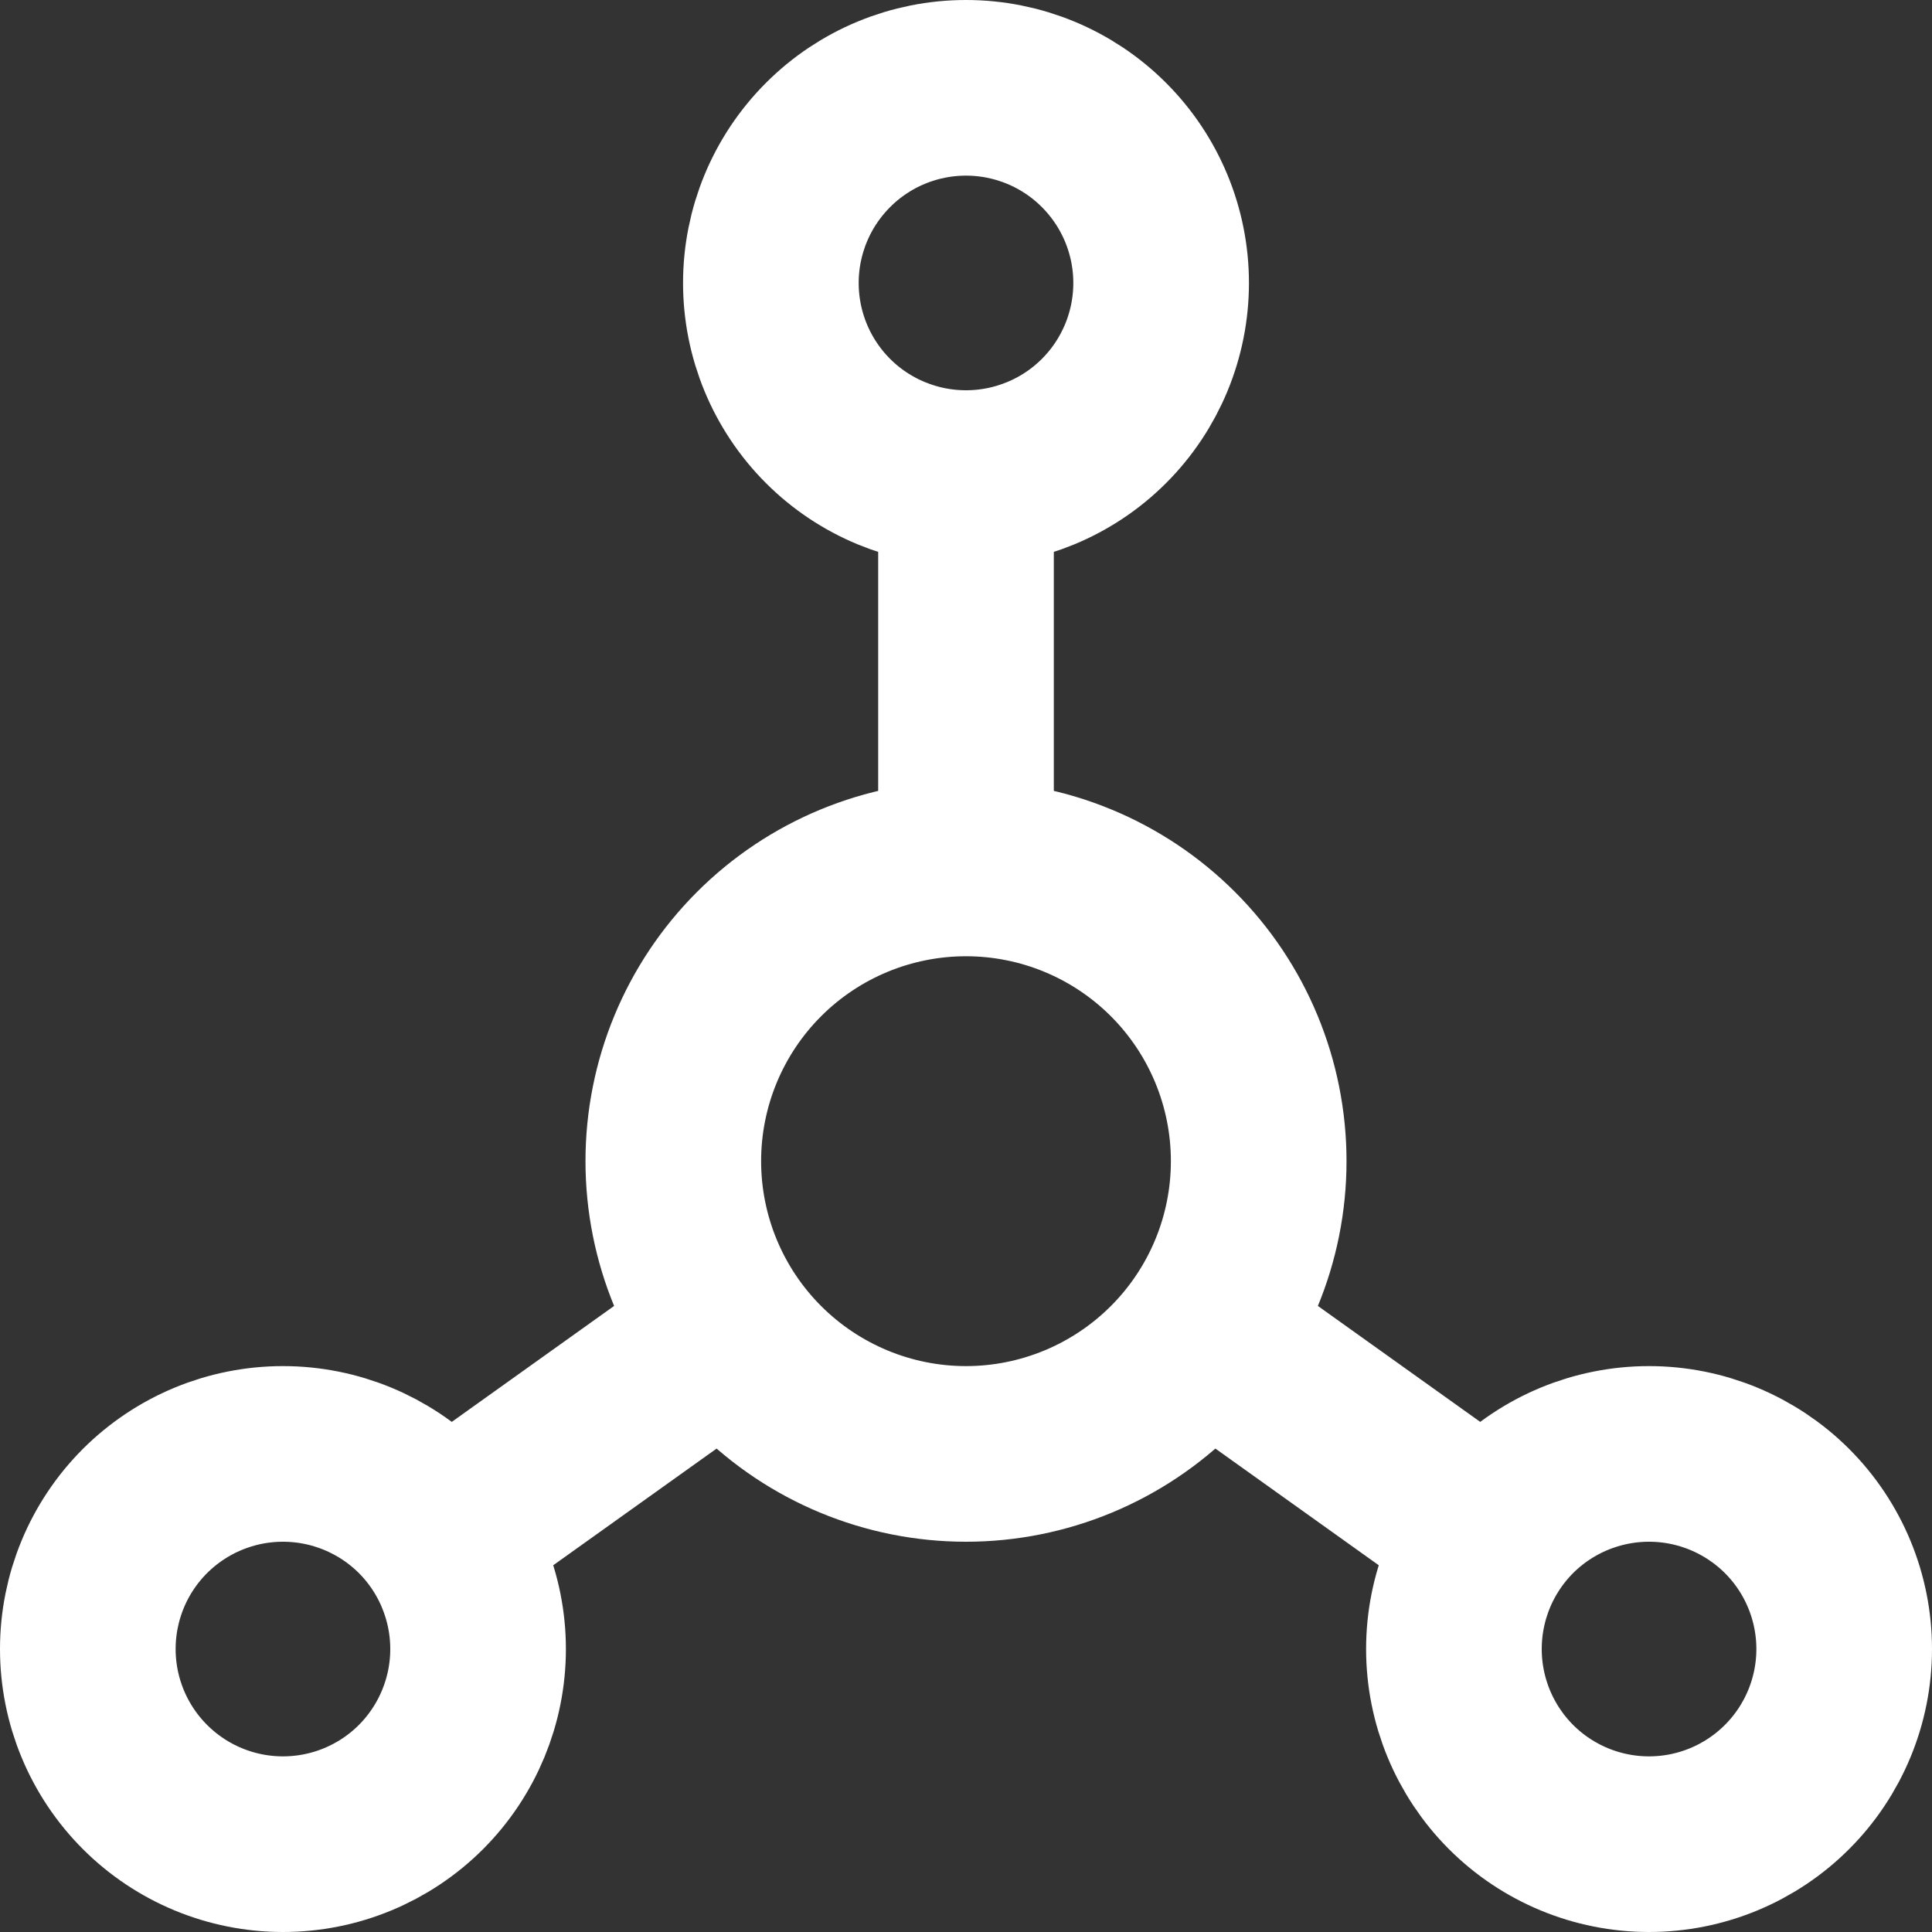 <svg width="22" height="22" viewBox="0 0 22 22" fill="none" xmlns="http://www.w3.org/2000/svg">
<rect x="0" y="0" width="22" height="22" fill="#333333" stroke="none"/>
<path d="M11 5.444C10.411 5.444 9.845 5.21 9.429 4.794C9.012 4.377 8.778 3.812 8.778 3.222C8.778 2.633 9.012 2.068 9.429 1.651C9.845 1.234 10.411 1 11 1C11.589 1 12.155 1.234 12.571 1.651C12.988 2.068 13.222 2.633 13.222 3.222C13.222 3.812 12.988 4.377 12.571 4.794C12.155 5.21 11.589 5.444 11 5.444ZM11 5.444V9.889M11 9.889C11.884 9.889 12.732 10.24 13.357 10.865C13.982 11.49 14.333 12.338 14.333 13.222C14.333 14.106 13.982 14.954 13.357 15.579C12.732 16.204 11.884 16.556 11 16.556C10.116 16.556 9.268 16.204 8.643 15.579C8.018 14.954 7.667 14.106 7.667 13.222C7.667 12.338 8.018 11.49 8.643 10.865C9.268 10.24 10.116 9.889 11 9.889ZM5.111 17.444L8.222 15.222M16.889 17.444L13.778 15.222M1 18.778C1 19.367 1.234 19.932 1.651 20.349C2.068 20.766 2.633 21 3.222 21C3.812 21 4.377 20.766 4.794 20.349C5.21 19.932 5.444 19.367 5.444 18.778C5.444 18.188 5.21 17.623 4.794 17.206C4.377 16.79 3.812 16.556 3.222 16.556C2.633 16.556 2.068 16.79 1.651 17.206C1.234 17.623 1 18.188 1 18.778ZM16.556 18.778C16.556 19.367 16.79 19.932 17.206 20.349C17.623 20.766 18.188 21 18.778 21C19.367 21 19.932 20.766 20.349 20.349C20.766 19.932 21 19.367 21 18.778C21 18.188 20.766 17.623 20.349 17.206C19.932 16.79 19.367 16.556 18.778 16.556C18.188 16.556 17.623 16.79 17.206 17.206C16.79 17.623 16.556 18.188 16.556 18.778Z" stroke="white" stroke-width="2" stroke-linecap="round" stroke-linejoin="round"/>
</svg>

